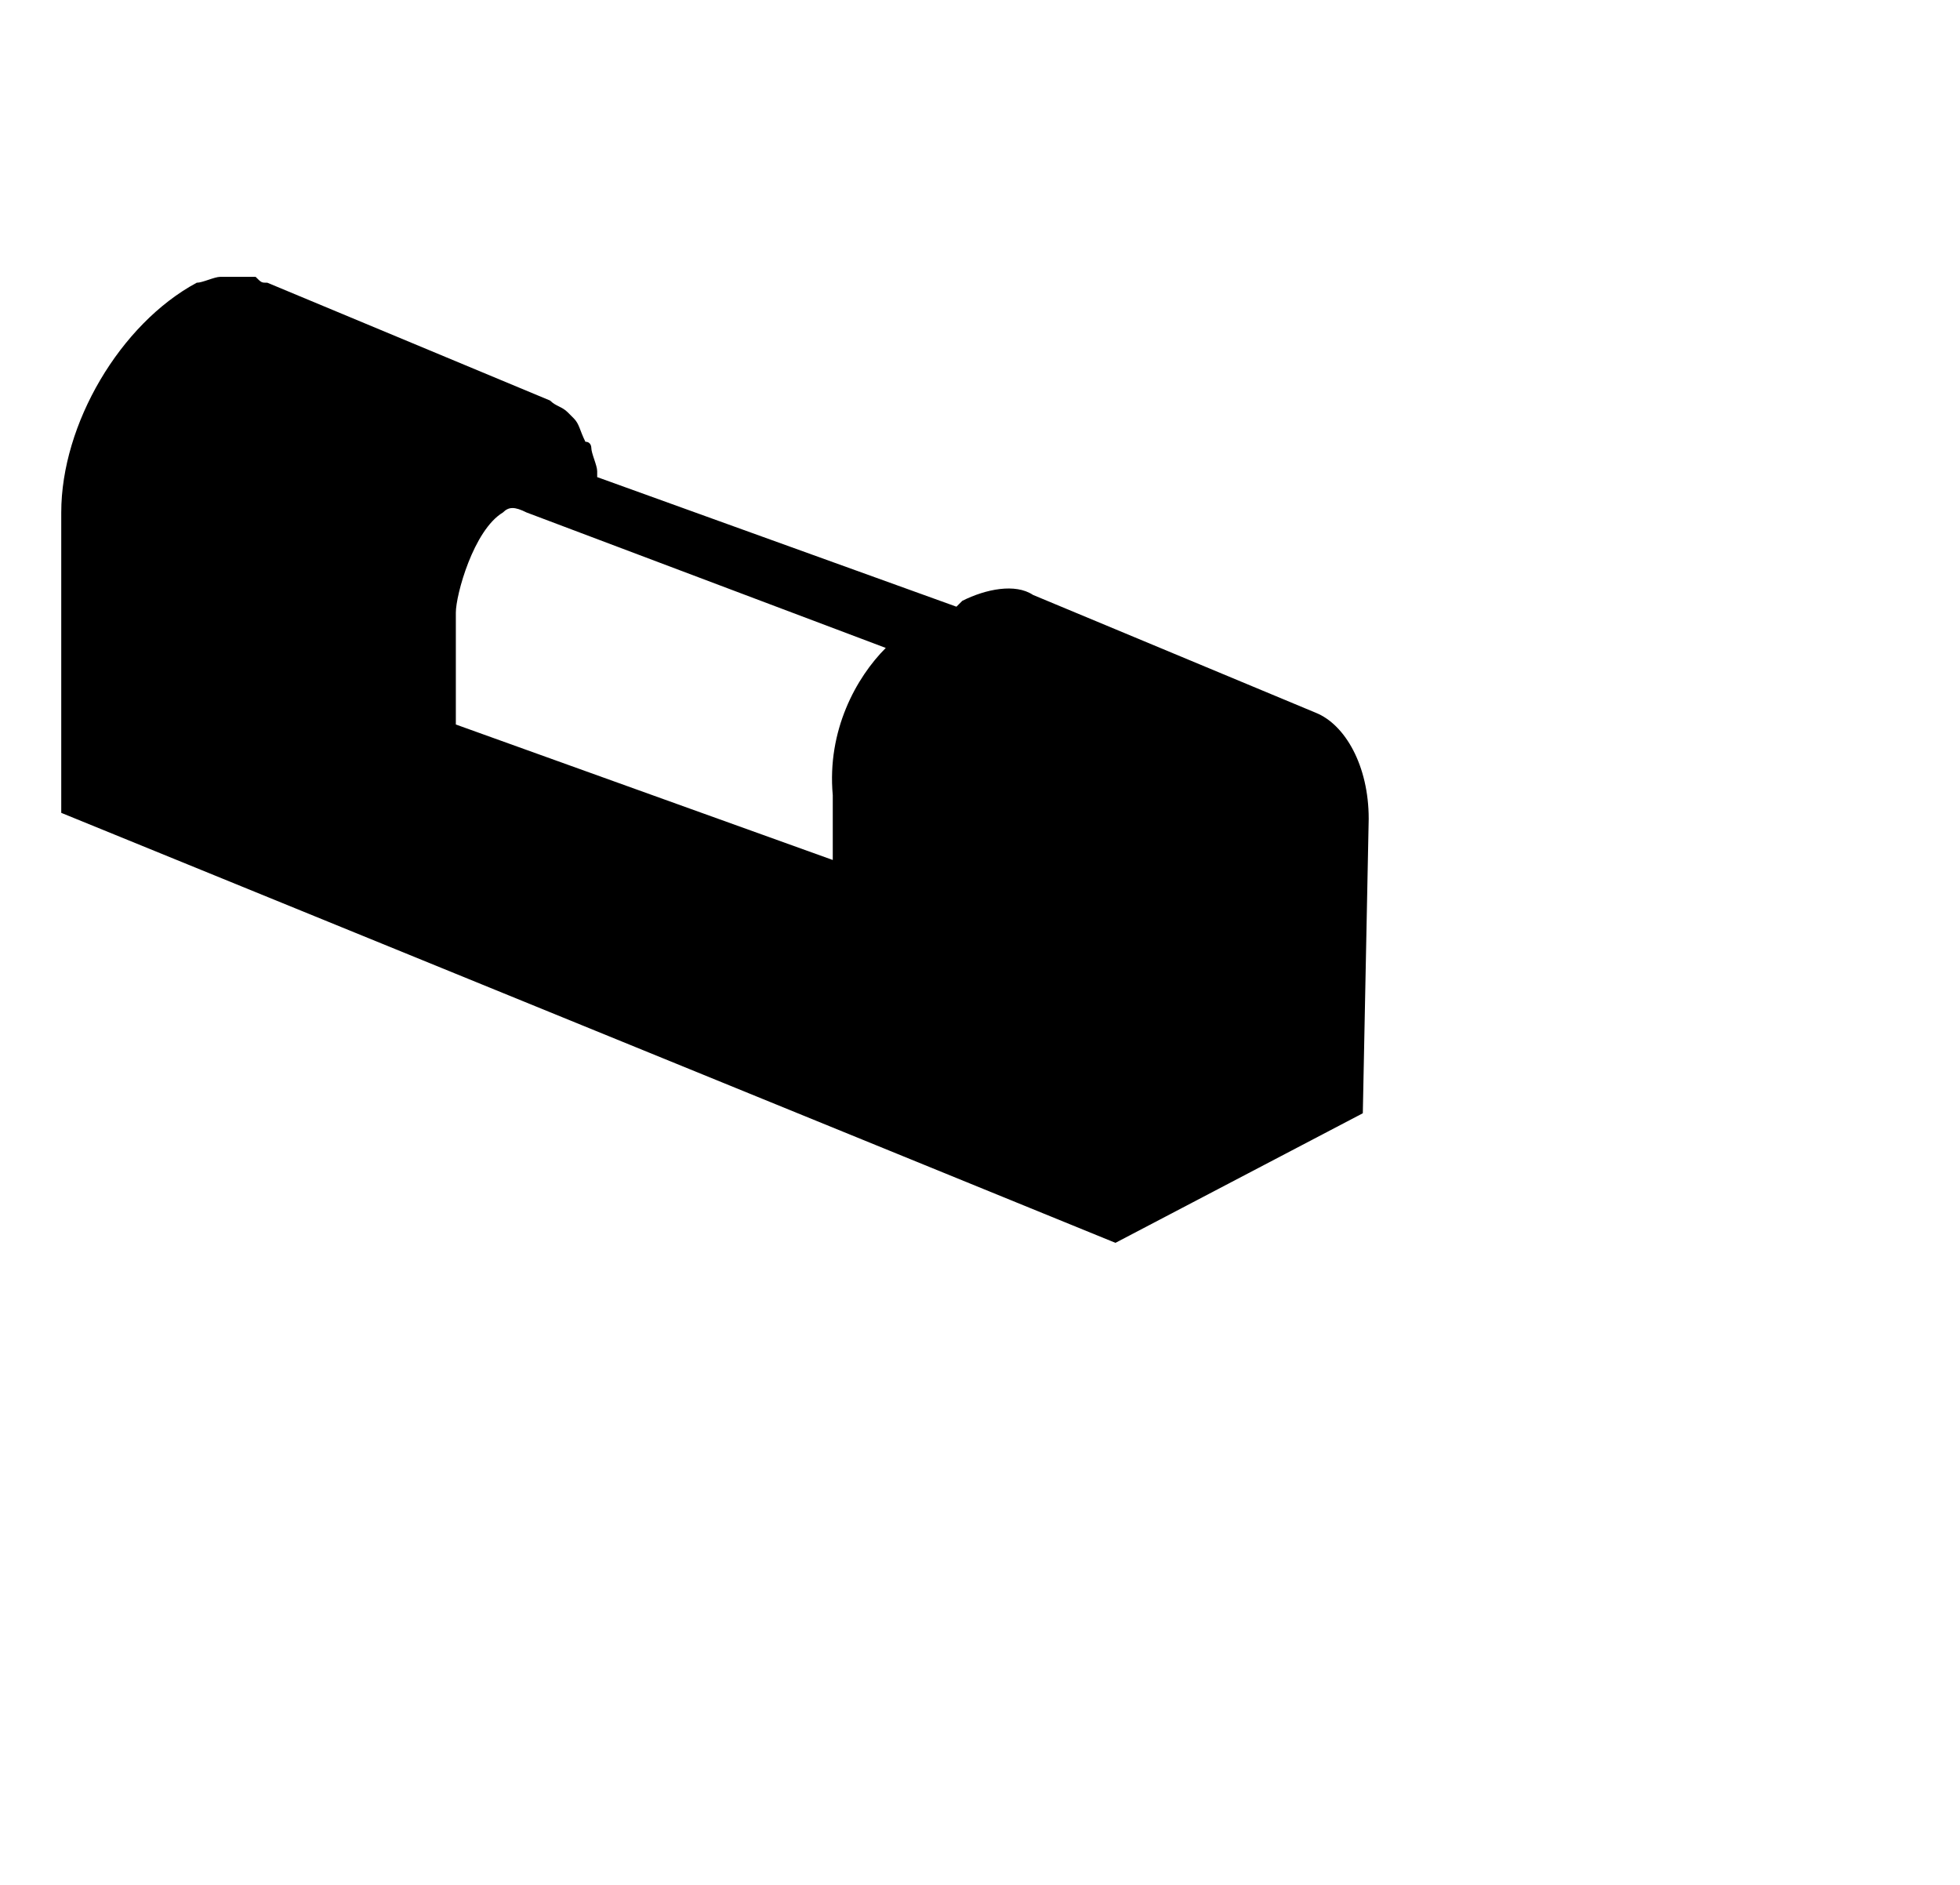 <svg xmlns="http://www.w3.org/2000/svg" width="1.04em" height="1em" viewBox="0 0 33 32"><path fill="currentColor" d="M23.1 13.9c0-.9-.4-1.6-.9-1.8l-4.8-2c-.3-.2-.8-.1-1.2.1l-.1.1L10 8.1V8c0-.1-.1-.3-.1-.4c0 0 0-.1-.1-.1c-.1-.2-.1-.3-.2-.4L9.5 7c-.1-.1-.2-.1-.3-.2l-4.8-2c-.1 0-.1 0-.2-.1h-.6c-.1 0-.3.1-.4.1C1.9 5.5.9 7.2.9 8.7v5.1l17.9 7.3l4.2-2.2zm-9.1-.4v1.1l-6.4-2.3v-1.9c0-.3.3-1.4.8-1.7c.1-.1.2-.1.4 0l6.1 2.3c-.5.5-1 1.4-.9 2.5"/></svg>